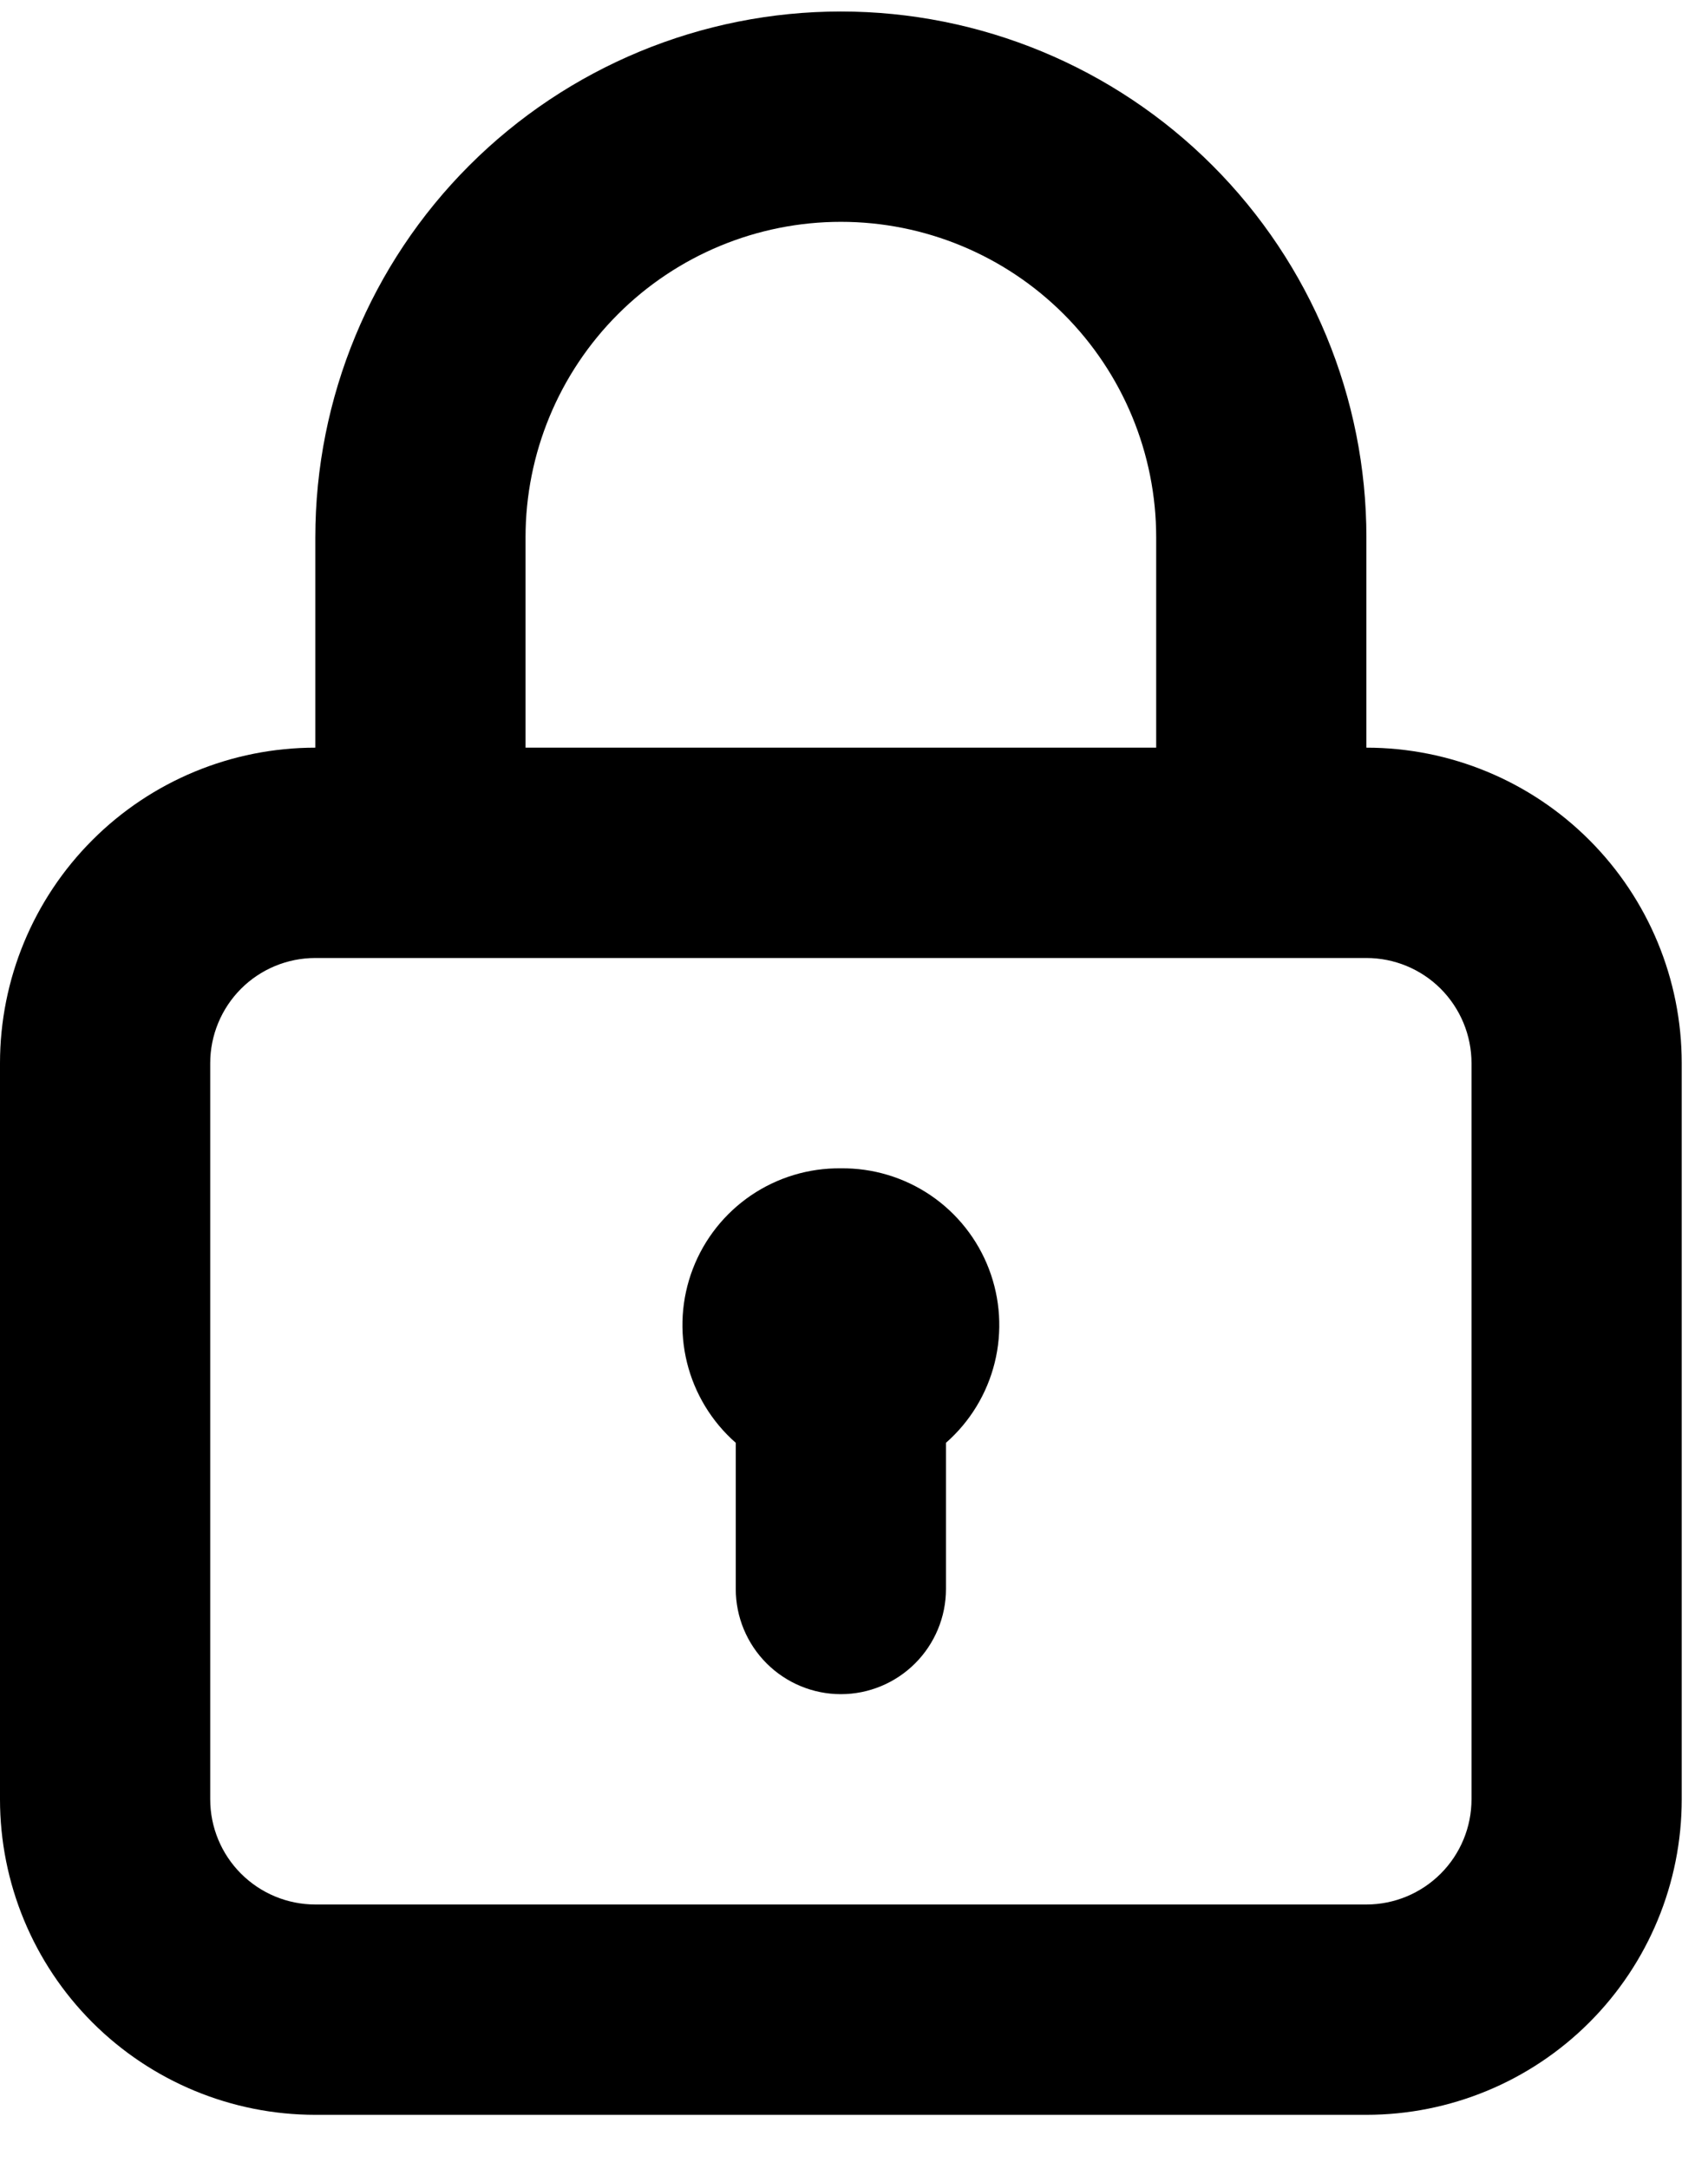 <svg xmlns="http://www.w3.org/2000/svg" width="26" height="33" fill="none" viewBox="0 0 26 33"><path fill="#000" d="M12.8 17.775C12.313 17.769 11.836 17.913 11.433 18.186C11.03 18.46 10.72 18.851 10.546 19.306C10.372 19.761 10.341 20.258 10.458 20.731C10.575 21.204 10.834 21.63 11.2 21.951V24.175C11.2 24.599 11.369 25.006 11.669 25.306C11.969 25.606 12.376 25.775 12.8 25.775C13.224 25.775 13.631 25.606 13.931 25.306C14.231 25.006 14.4 24.599 14.4 24.175V21.951C14.766 21.63 15.025 21.204 15.142 20.731C15.259 20.258 15.228 19.761 15.054 19.306C14.88 18.851 14.57 18.46 14.167 18.186C13.764 17.913 13.287 17.769 12.8 17.775ZM20.8 11.375V8.175C20.8 6.053 19.957 4.018 18.457 2.518C16.957 1.018 14.922 0.175 12.8 0.175C10.678 0.175 8.643 1.018 7.143 2.518C5.643 4.018 4.8 6.053 4.8 8.175V11.375C3.527 11.375 2.306 11.88 1.406 12.781C0.506 13.681 0 14.902 0 16.175V27.375C0 28.648 0.506 29.869 1.406 30.769C2.306 31.669 3.527 32.175 4.8 32.175H20.8C22.073 32.175 23.294 31.669 24.194 30.769C25.094 29.869 25.6 28.648 25.6 27.375V16.175C25.6 14.902 25.094 13.681 24.194 12.781C23.294 11.88 22.073 11.375 20.8 11.375ZM8 8.175C8 6.902 8.506 5.681 9.406 4.781C10.306 3.881 11.527 3.375 12.8 3.375C14.073 3.375 15.294 3.881 16.194 4.781C17.094 5.681 17.6 6.902 17.6 8.175V11.375H8V8.175ZM22.4 27.375C22.4 27.799 22.231 28.206 21.931 28.506C21.631 28.806 21.224 28.975 20.8 28.975H4.8C4.376 28.975 3.969 28.806 3.669 28.506C3.369 28.206 3.2 27.799 3.2 27.375V16.175C3.2 15.751 3.369 15.344 3.669 15.043C3.969 14.743 4.376 14.575 4.8 14.575H20.8C21.224 14.575 21.631 14.743 21.931 15.043C22.231 15.344 22.4 15.751 22.4 16.175V27.375Z"/></svg>